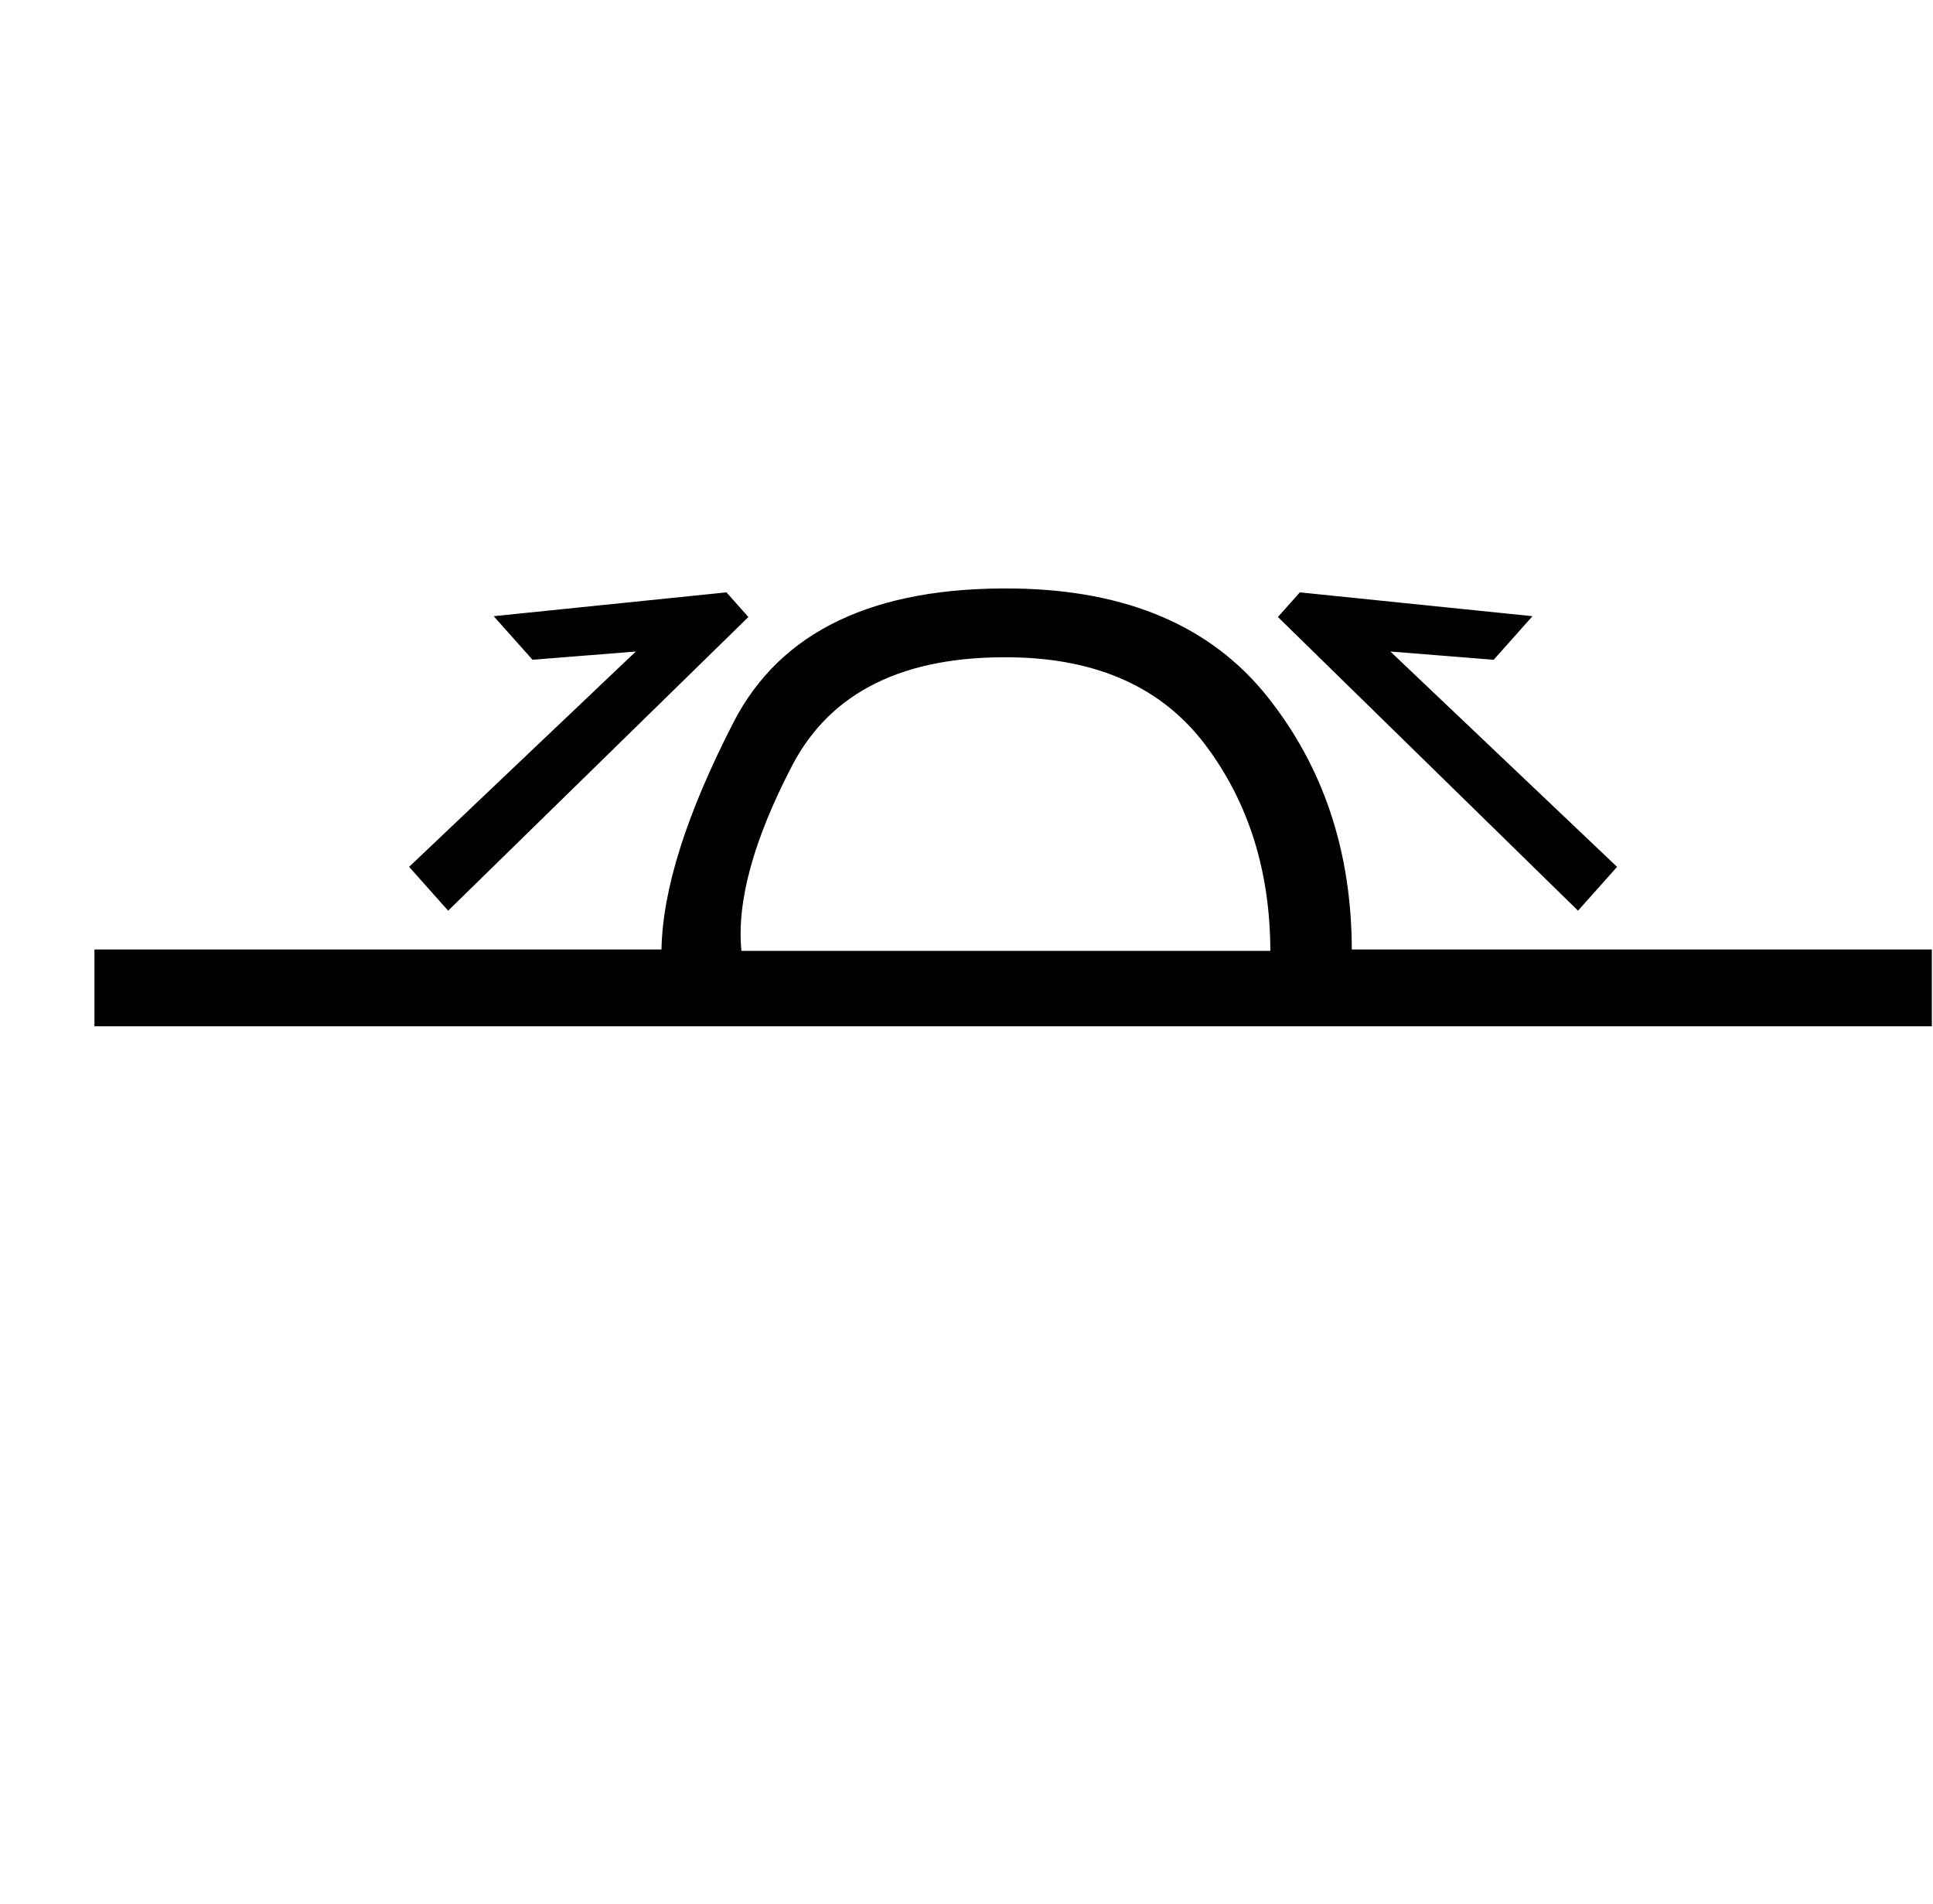 <?xml version="1.0" standalone="no"?>
<!DOCTYPE svg PUBLIC "-//W3C//DTD SVG 1.1//EN" "http://www.w3.org/Graphics/SVG/1.1/DTD/svg11.dtd" >
<svg xmlns="http://www.w3.org/2000/svg" xmlns:xlink="http://www.w3.org/1999/xlink" version="1.1" viewBox="-10 0 16636 16383">
   <path fill="currentColor"
d="M16616 8170v661h-6834.5h-2795h-1934h-4249.5v-661h4880q14 -777 620 -1955t2421 -1151q1449 22 2173 930t727 2176h4992zM10923 8182q-3 -1032 -557.5 -1770t-1663.5 -756q-1399 -23 -1896.5 935t-434.5 1591h4552zM11177 5097l2002 205l-334 375l-889 -71l1951 1853
l-336 377l-2583 -2527zM6242 5097l189 212l-2584 2527l-336 -377l1951 -1853l-889 71l-334 -375z" />
</svg>
